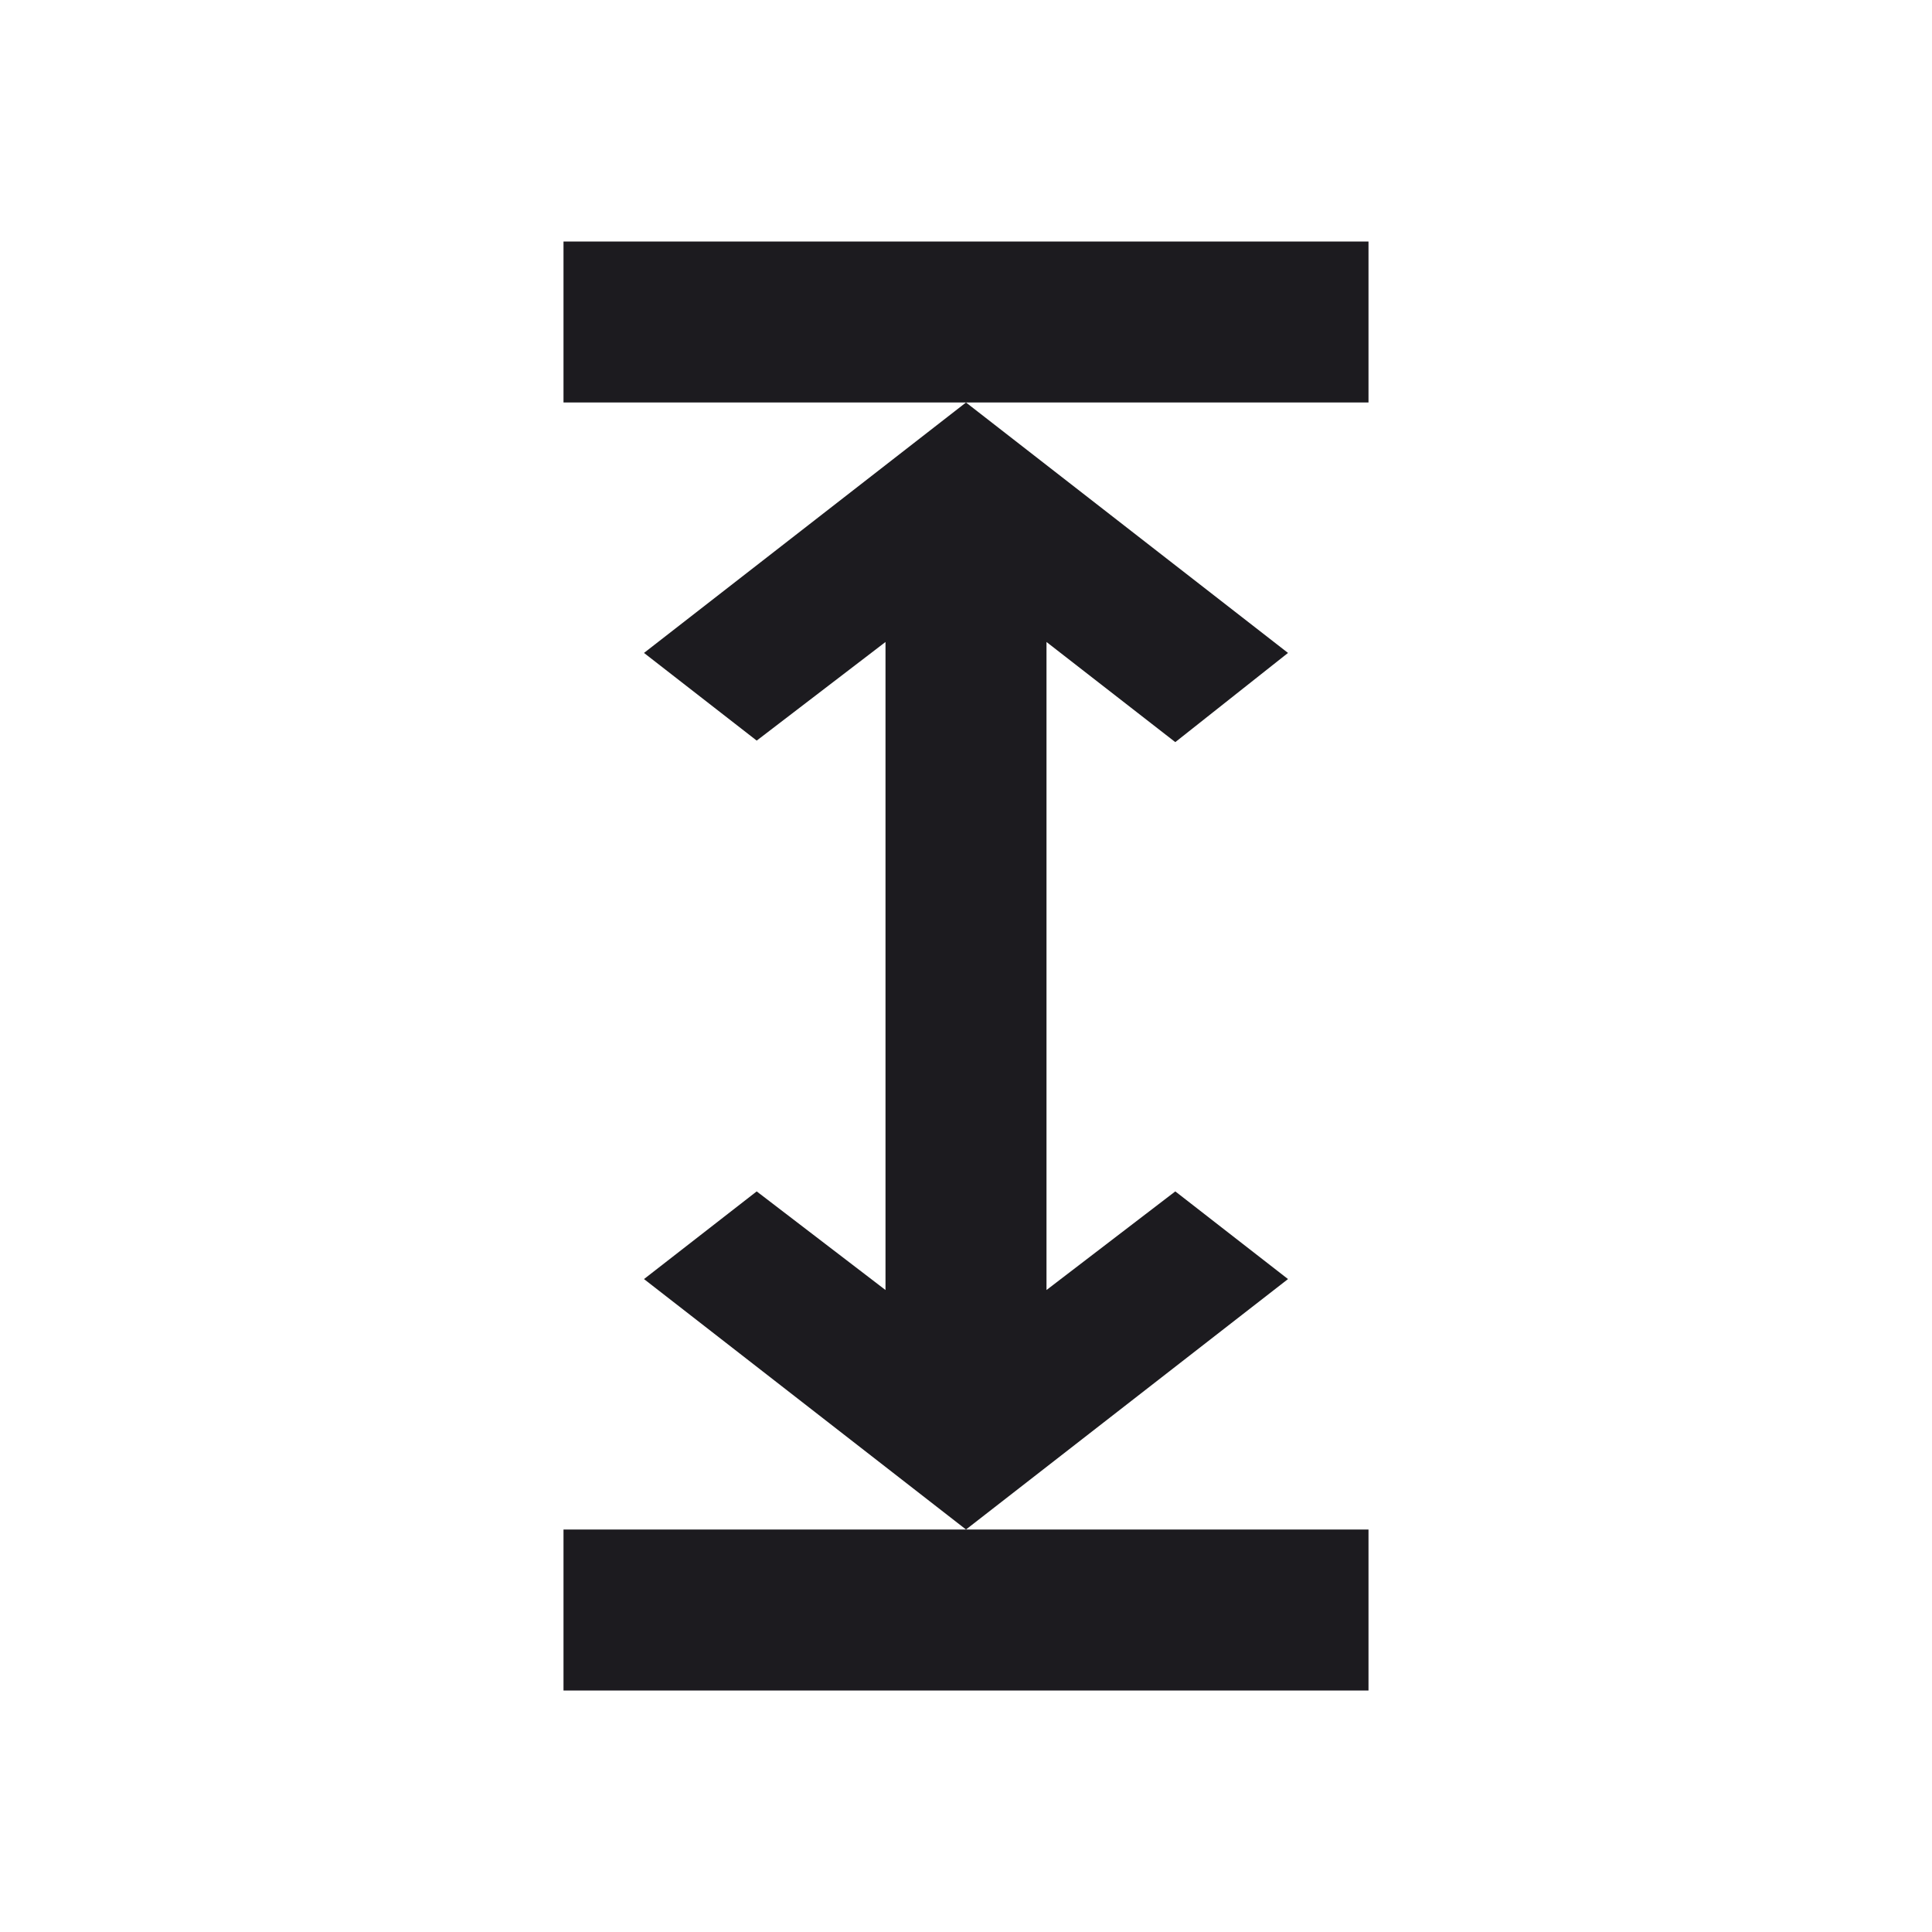 <svg width="24" height="24" viewBox="0 0 24 24" fill="none" xmlns="http://www.w3.org/2000/svg">
<mask id="mask0_1_20" style="mask-type:alpha" maskUnits="userSpaceOnUse" x="0" y="0" width="24" height="24">
<rect width="24" height="24" fill="#D9D9D9"/>
</mask>
<g mask="url(#mask0_1_20)">
<path fill-rule="evenodd" clip-rule="evenodd" d="M7 3H17V5H12H7V3ZM12 19L16 15.889L14.6 14.8L13 16.025V7.975L14.6 9.219L16 8.111L12 5L8 8.111L9.4 9.2L11 7.975V16.025L9.4 14.8L8 15.889L12 19ZM12 19H17V21H7V19H12Z" fill="#1C1B1F"/>
</g>
</svg>
